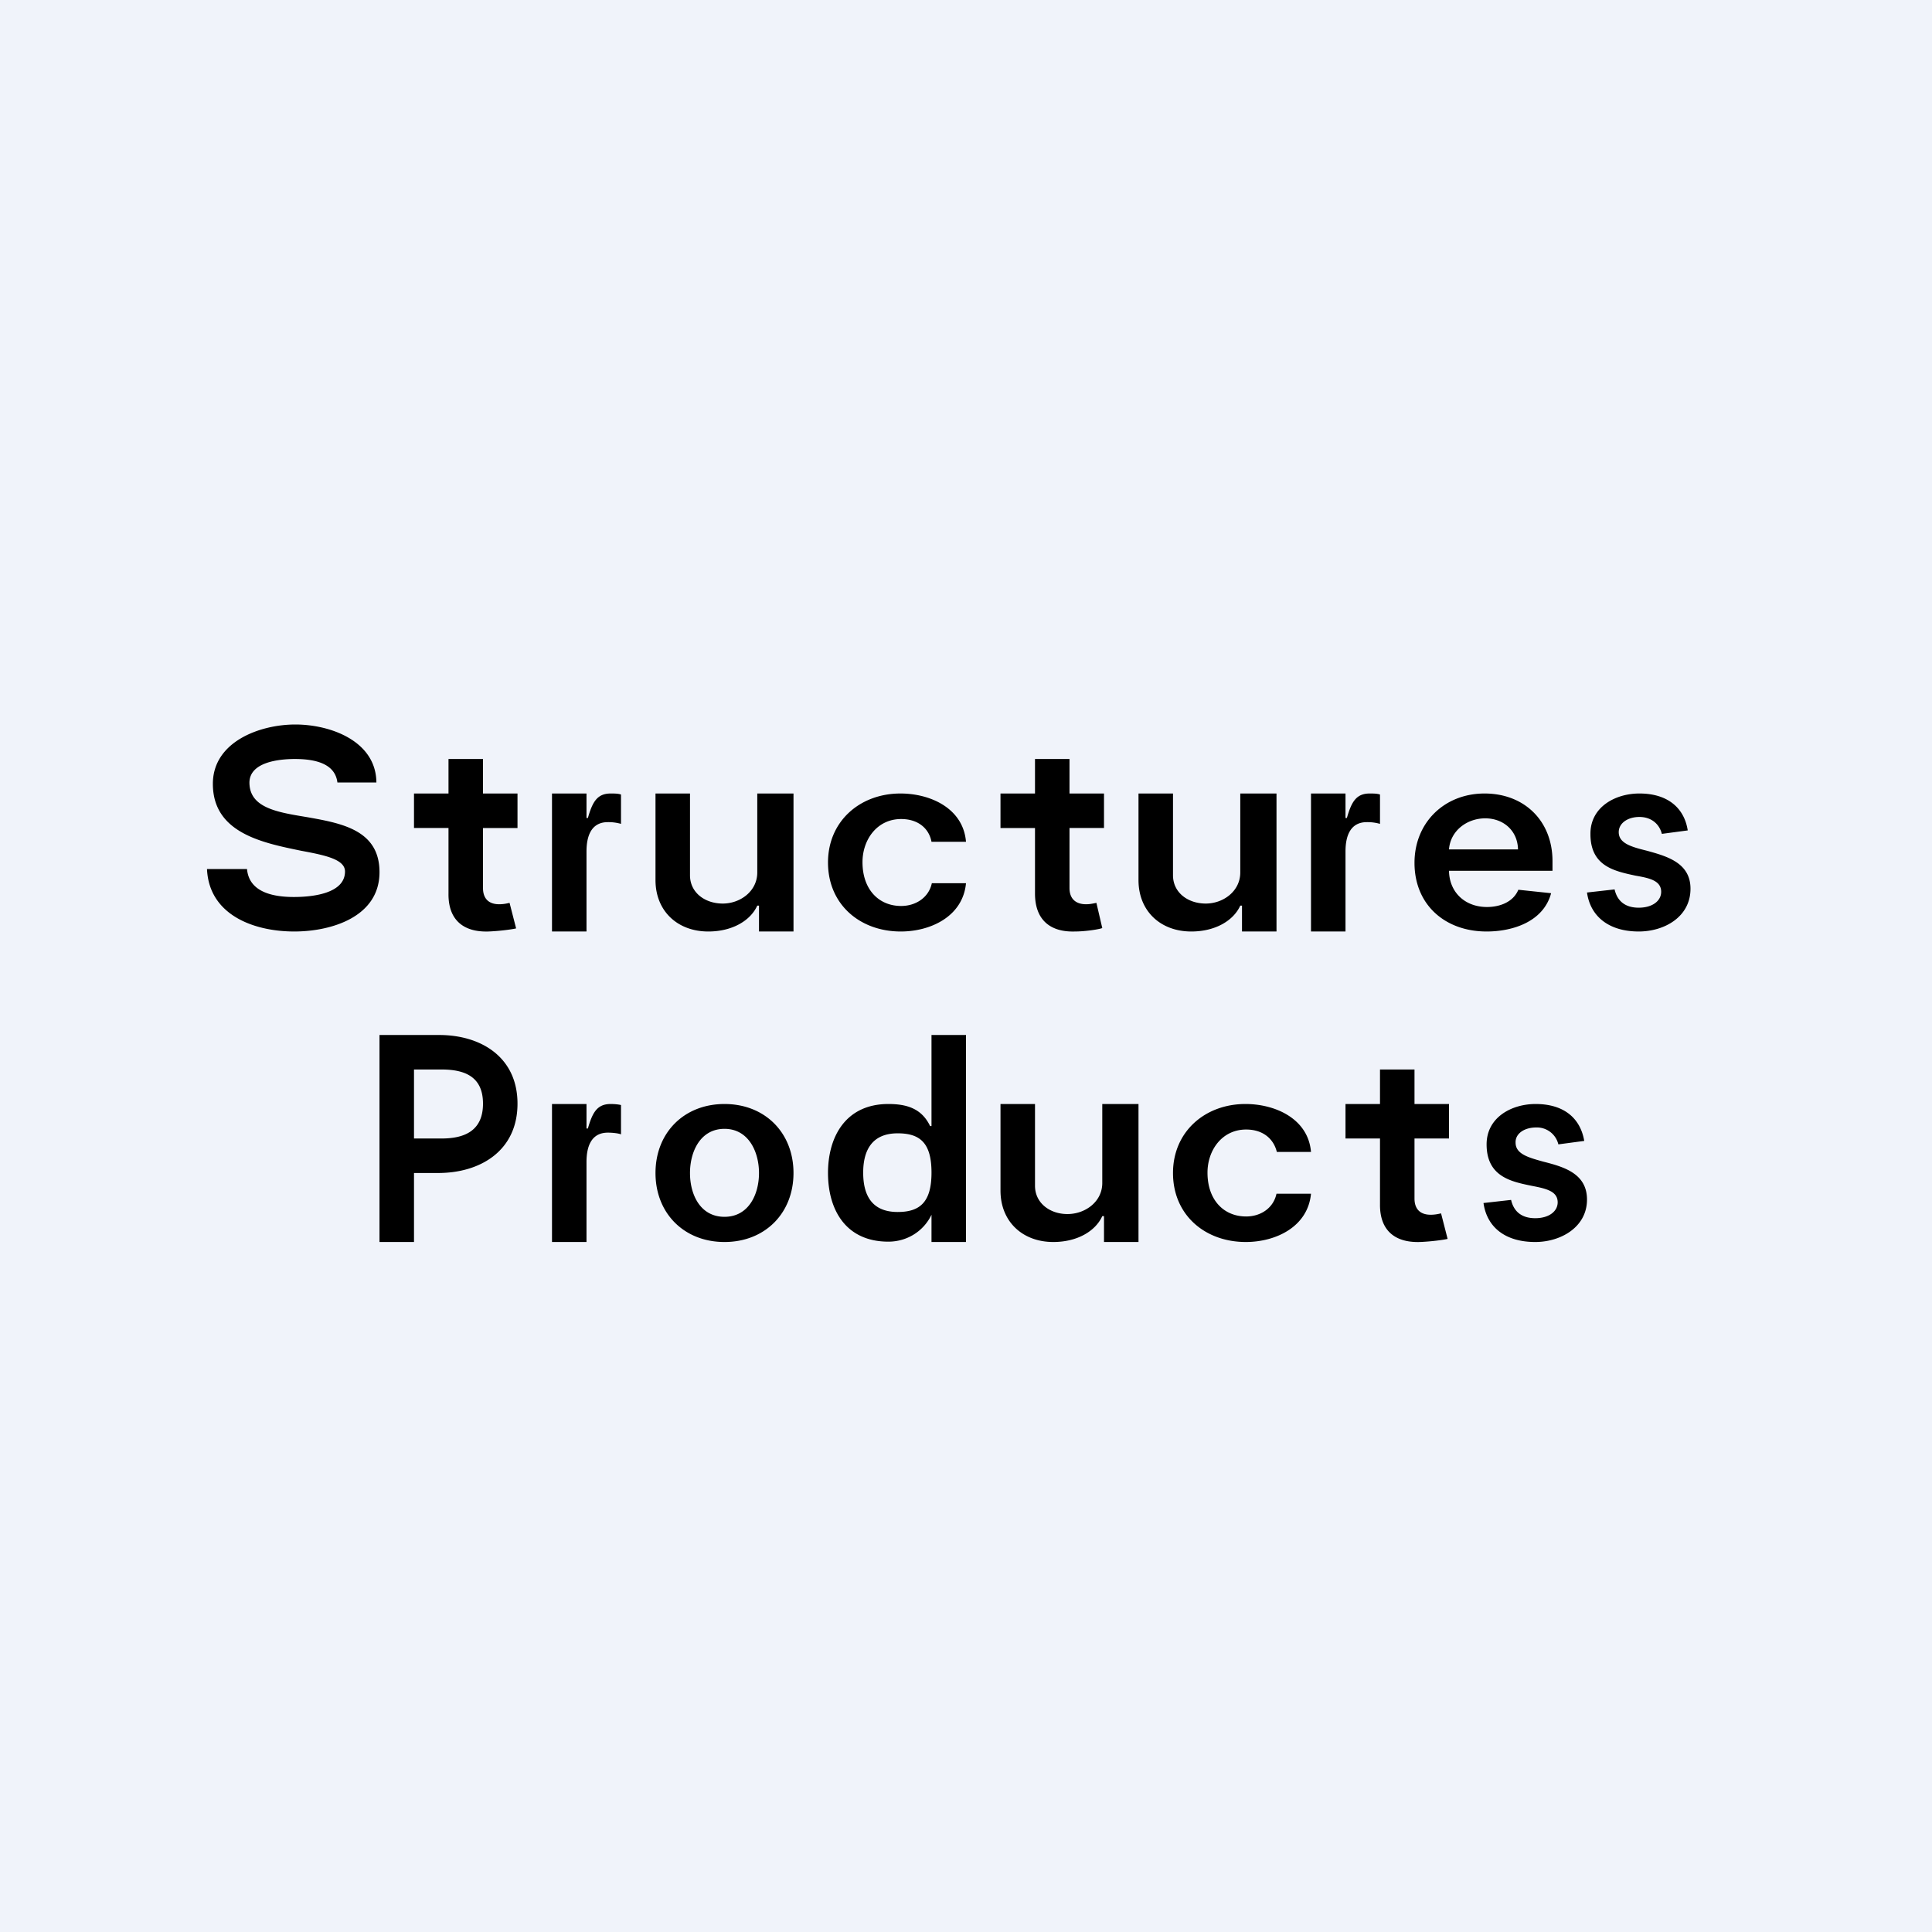 <!-- by TradingView --><svg width="56" height="56" viewBox="0 0 56 56" xmlns="http://www.w3.org/2000/svg"><path fill="#F0F3FA" d="M0 0h56v56H0z"/><path fill-rule="evenodd" d="M8.55 22c.7 0 1.17.19 1.23.68h1.13C10.9 21.48 9.58 21 8.56 21c-1.03 0-2.39.5-2.39 1.72 0 1.43 1.45 1.71 2.56 1.94.7.13 1.27.25 1.27.6 0 .65-.97.74-1.48.74-.59 0-1.3-.13-1.36-.81H6C6.06 26.53 7.37 27 8.53 27 9.6 27 11 26.58 11 25.28c0-1.23-1.11-1.42-2.13-1.6-.85-.14-1.64-.27-1.64-1 .01-.59.85-.68 1.32-.68ZM13 22h1v1h1v1h-1v1.74c0 .31.17.47.47.47.14 0 .25-.03.3-.04l.19.74c-.12.03-.51.08-.81.09-.7.02-1.16-.32-1.15-1.1V24h-1v-1h1v-1Zm18 0h-1v1h-1v1h1v1.9c0 .78.46 1.12 1.15 1.1.3 0 .7-.06.8-.1l-.17-.73c-.06.01-.17.04-.3.04-.3 0-.48-.16-.48-.47V24h1v-1h-1v-1Zm9 9h1v1h1v1h-1v1.74c0 .31.17.47.47.47.14 0 .25-.03.3-.04l.19.74c-.12.03-.51.08-.81.09-.7.02-1.16-.32-1.15-1.1V33h-1v-1h1v-1Zm-24-4v-4h1v.71h.04c.13-.45.26-.71.66-.71.1 0 .22 0 .3.03v.85a1.34 1.34 0 0 0-.38-.05c-.48 0-.62.4-.62.85V27h-1Zm1 5h-1v4h1v-2.32c0-.45.14-.85.62-.85.14 0 .31.02.38.05v-.85c-.08-.02-.2-.03-.3-.03-.4 0-.53.26-.66.71H17V32Zm21-5v-4h1v.71h.04c.13-.45.26-.71.66-.71.1 0 .22 0 .3.03v.85a1.34 1.34 0 0 0-.38-.05c-.48 0-.62.4-.62.85V27h-1Zm-16.05-4v2.29c0 .54-.49.9-1 .9-.52 0-.95-.32-.95-.82V23h-1v2.51c0 .9.64 1.49 1.53 1.49.69 0 1.22-.31 1.42-.75H22V27h1v-4h-1.05Zm10 11.29V32H33v4h-1v-.75h-.05c-.2.44-.73.75-1.42.75-.89 0-1.53-.59-1.53-1.49V32h1v2.37c0 .5.43.82.94.82.52 0 1.01-.36 1.01-.9Zm4-11.29v2.29c0 .54-.49.9-1 .9-.52 0-.95-.32-.95-.82V23h-1v2.51c0 .9.64 1.49 1.53 1.49.69 0 1.22-.31 1.42-.75H36V27h1v-4h-1.05Zm-9.84 4c-1.18 0-2.11-.78-2.11-2 0-1.2.93-2 2.1-2 .87 0 1.82.43 1.9 1.4h-1c-.07-.38-.38-.66-.88-.66-.7 0-1.12.6-1.12 1.25 0 .79.47 1.27 1.12 1.27.42 0 .8-.24.89-.66H28c-.09.96-1.02 1.4-1.89 1.4ZM34 34c0 1.22.93 2 2.11 2 .87 0 1.8-.44 1.89-1.4h-1c-.09.42-.46.66-.88.66-.65 0-1.12-.48-1.12-1.27 0-.65.42-1.25 1.12-1.25.5 0 .8.28.89.65H38c-.08-.96-1.03-1.39-1.9-1.39-1.17 0-2.1.8-2.1 2Zm9.09-7c-1.2 0-2.09-.77-2.09-1.99 0-1.17.87-2.01 2.03-2.01 1.16 0 1.97.8 1.97 1.96v.28h-3c.01.63.47 1.05 1.1 1.05.37 0 .76-.14.91-.5l.95.1c-.22.82-1.1 1.11-1.87 1.11Zm.91-2.38h-2c.04-.54.52-.9 1.05-.9s.94.36.95.9Zm4.17-.45.75-.1c-.1-.65-.58-1.07-1.4-1.07-.71 0-1.43.4-1.42 1.18 0 .93.7 1.07 1.3 1.2.4.07.75.14.75.47 0 .26-.25.46-.65.46-.38 0-.62-.18-.7-.53l-.8.09c.1.7.64 1.13 1.5 1.13.74 0 1.5-.42 1.5-1.24 0-.75-.68-.94-1.26-1.1-.44-.11-.82-.21-.82-.54 0-.26.26-.44.6-.44.32 0 .57.18.65.49Zm-2.25 8.9-.75.1a.64.64 0 0 0-.64-.49c-.35 0-.61.18-.6.44 0 .33.37.43.8.55.59.15 1.27.34 1.27 1.1 0 .8-.76 1.23-1.5 1.23-.86 0-1.4-.42-1.5-1.13l.8-.09c.08.35.32.53.7.53.4 0 .65-.2.65-.46 0-.33-.35-.4-.76-.48-.58-.12-1.3-.26-1.3-1.2 0-.78.72-1.17 1.42-1.17.83 0 1.3.42 1.41 1.07ZM11 30v6h1v-2h.7c1.23 0 2.3-.65 2.3-2.01 0-1.35-1.06-1.99-2.27-1.99H11Zm1.8 3H12v-2h.8c.69 0 1.2.22 1.2.99 0 .76-.5 1.01-1.2 1.01Zm8.2 3c-1.17 0-2-.83-2-2s.83-2 2-2 2 .83 2 2-.83 2-2 2Zm0-.73c.7 0 1-.65 1-1.27 0-.61-.3-1.28-1-1.28s-1 .66-1 1.28c0 .63.3 1.27 1 1.27ZM24 34c0 1.06.51 1.99 1.75 1.99.54 0 1.02-.3 1.25-.78V36h1v-6h-1v2.64h-.04c-.24-.5-.66-.64-1.21-.64-1.23 0-1.75.94-1.75 2Zm3-.01c0 .86-.34 1.14-.98 1.14-.76 0-1-.5-1-1.14 0-.64.25-1.14 1-1.14.65 0 .98.28.98 1.14Z"/></svg>